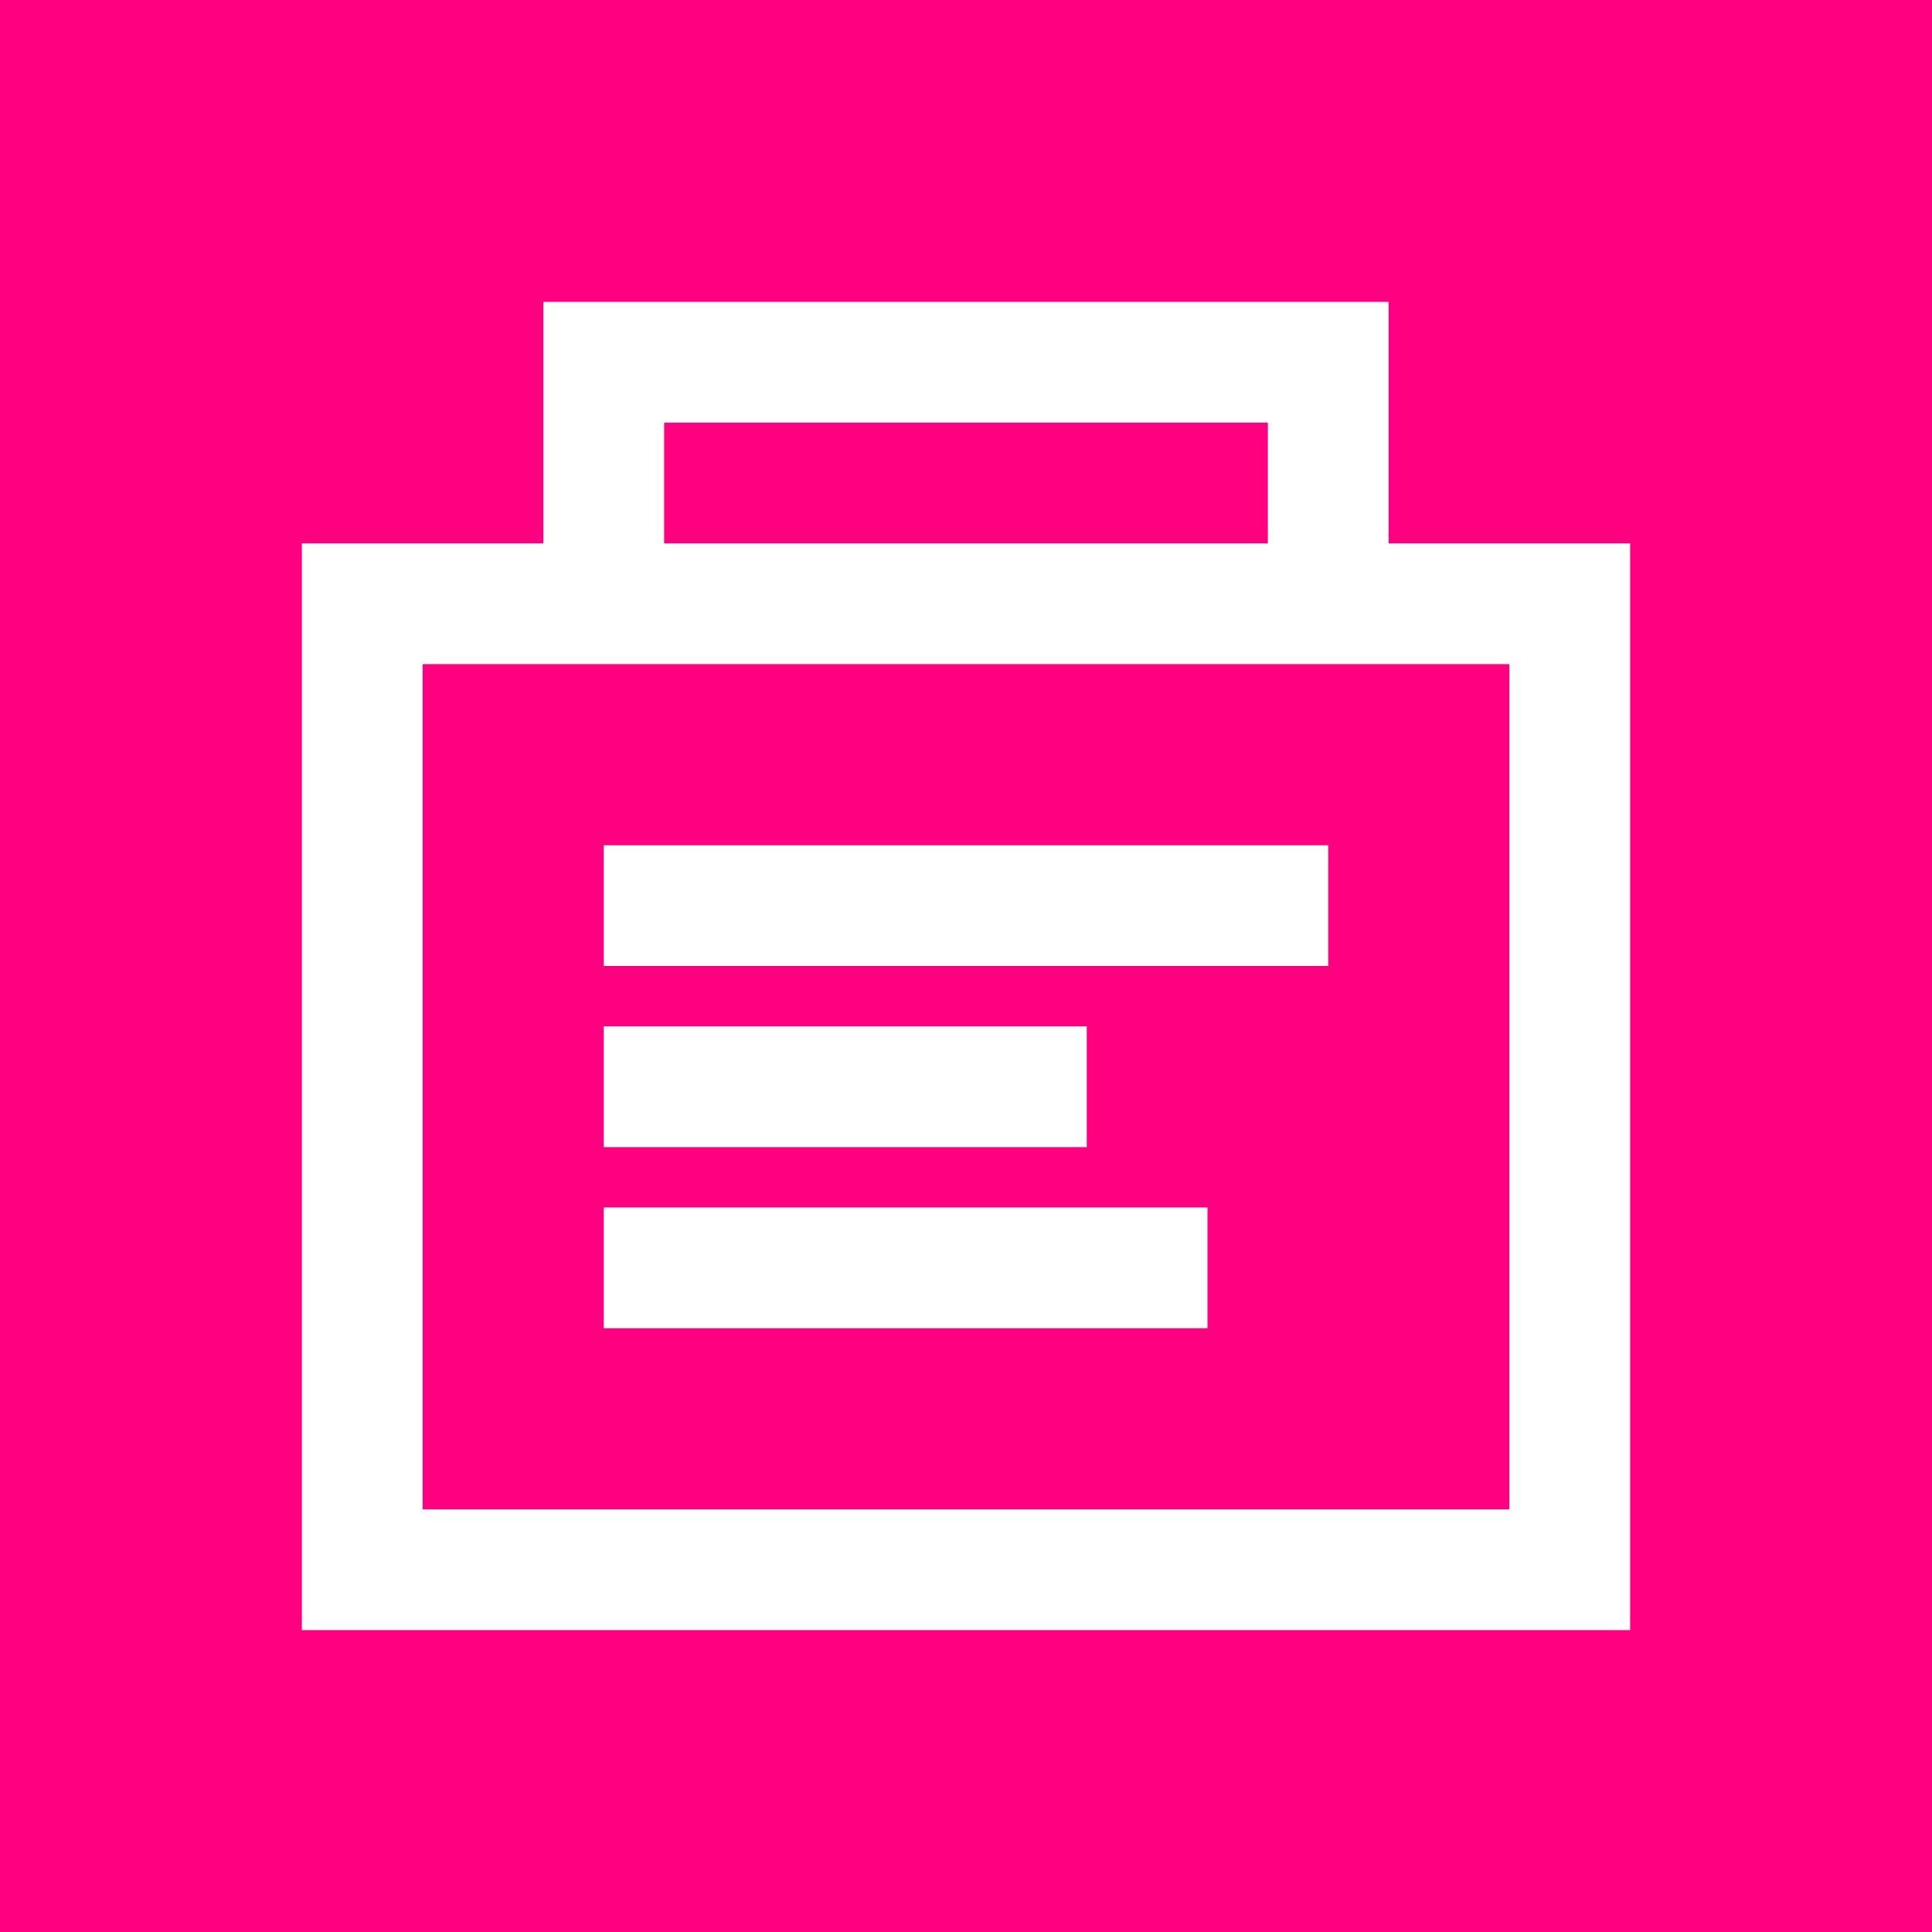<svg xmlns="http://www.w3.org/2000/svg" viewBox="0 0 32 32" width="32" height="32">
  <rect width="32" height="32" fill="#ff0080"/>
  <path d="M6 10h20v16H6z" fill="none" stroke="white" stroke-width="2"/>
  <path d="M10 10V6h12v4" fill="none" stroke="white" stroke-width="2"/>
  <rect x="10" y="14" width="12" height="2" fill="white"/>
  <rect x="10" y="17" width="8" height="2" fill="white"/>
  <rect x="10" y="20" width="10" height="2" fill="white"/>
</svg> 